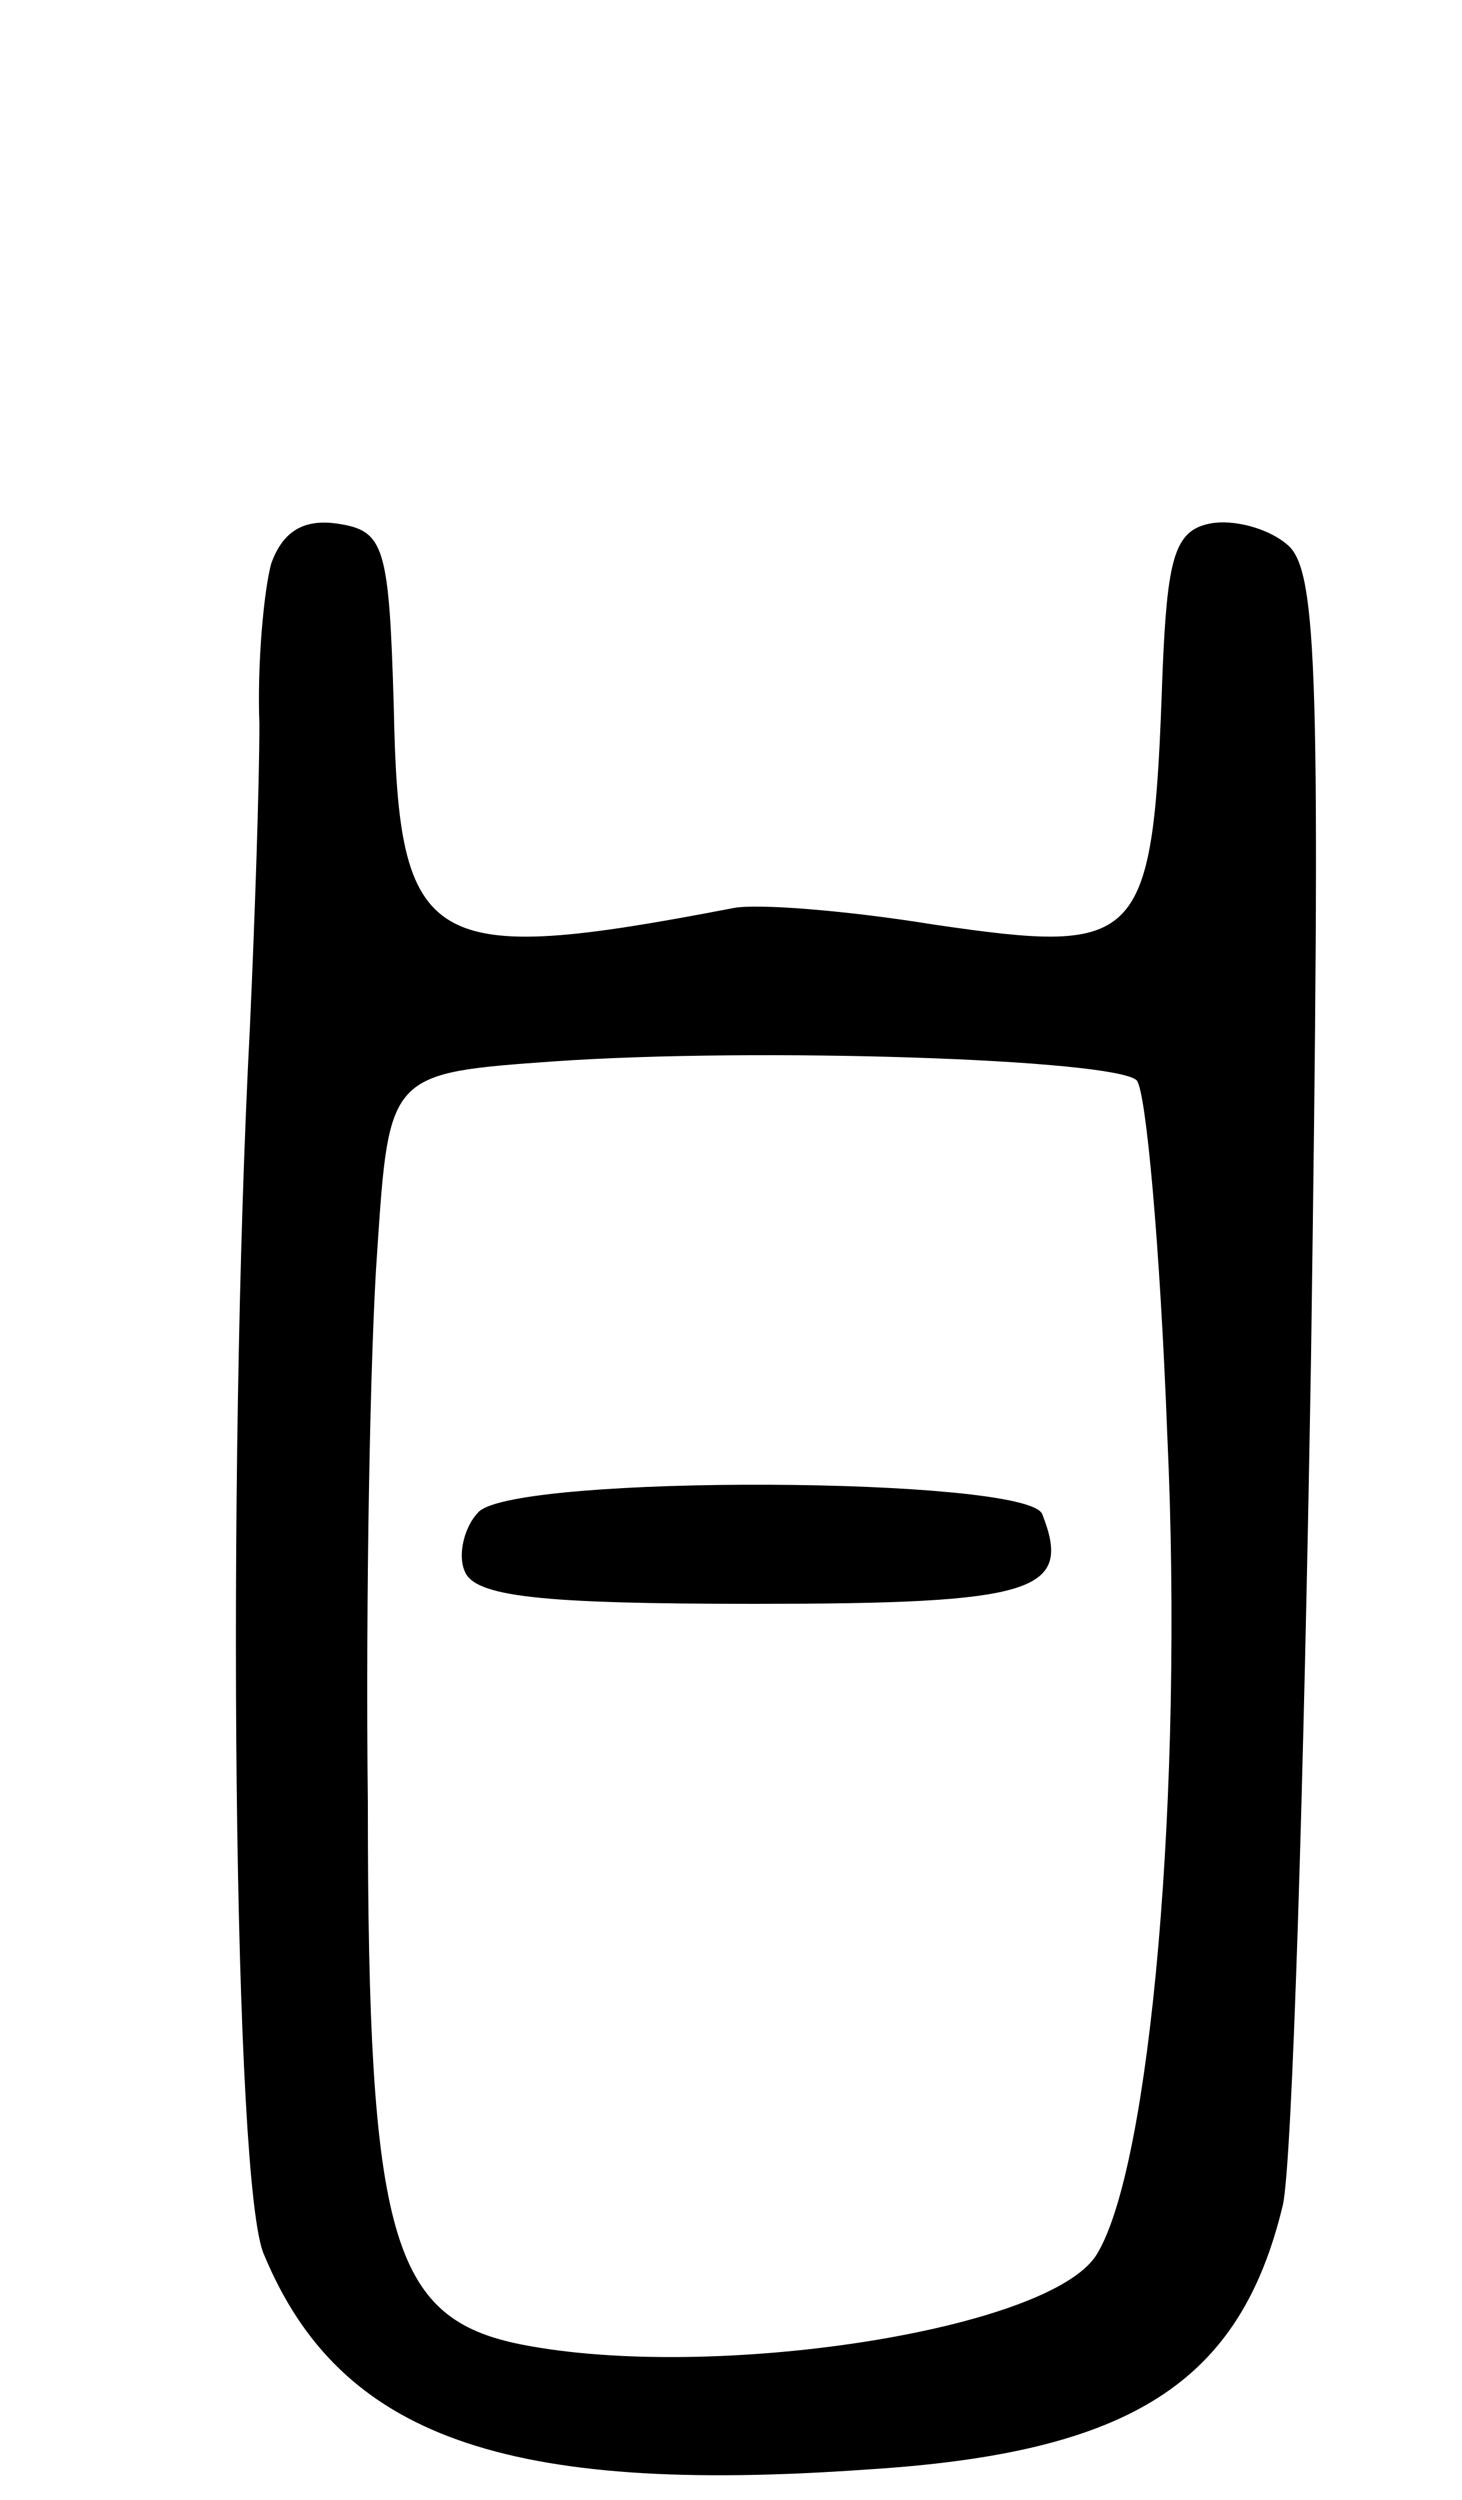<svg version="1.0" xmlns="http://www.w3.org/2000/svg"
 width="62pt" height="106pt" viewBox="0 0 62 106"
 preserveAspectRatio="xMidYMid meet">
<g transform="translate(0,106) scale(0.1,-0.1)"
fill="#000000" stroke="none">
<path d="M115 821 c-3 -11 -6 -42 -5 -68 0 -26 -2 -84 -4 -128 -10 -192 -7
-493 6 -521 32 -77 102 -102 256 -91 112 7 158 37 176 112 4 17 9 179 12 361
4 286 3 332 -10 343 -8 7 -23 11 -33 9 -15 -3 -18 -15 -20 -63 -4 -116 -8
-120 -97 -107 -37 6 -75 9 -85 7 -130 -25 -142 -18 -144 85 -2 69 -4 75 -24
78 -14 2 -23 -3 -28 -17z m367 -219 c4 -4 10 -71 13 -150 7 -151 -7 -311 -30
-348 -20 -32 -163 -54 -244 -38 -55 11 -65 45 -65 229 -1 88 1 194 4 235 5 75
5 75 75 80 86 6 237 1 247 -8z"/>
<path d="M203 419 c-6 -6 -9 -18 -6 -25 4 -11 32 -14 123 -14 119 0 135 5 122
38 -6 16 -223 17 -239 1z"/>
</g>
</svg>
